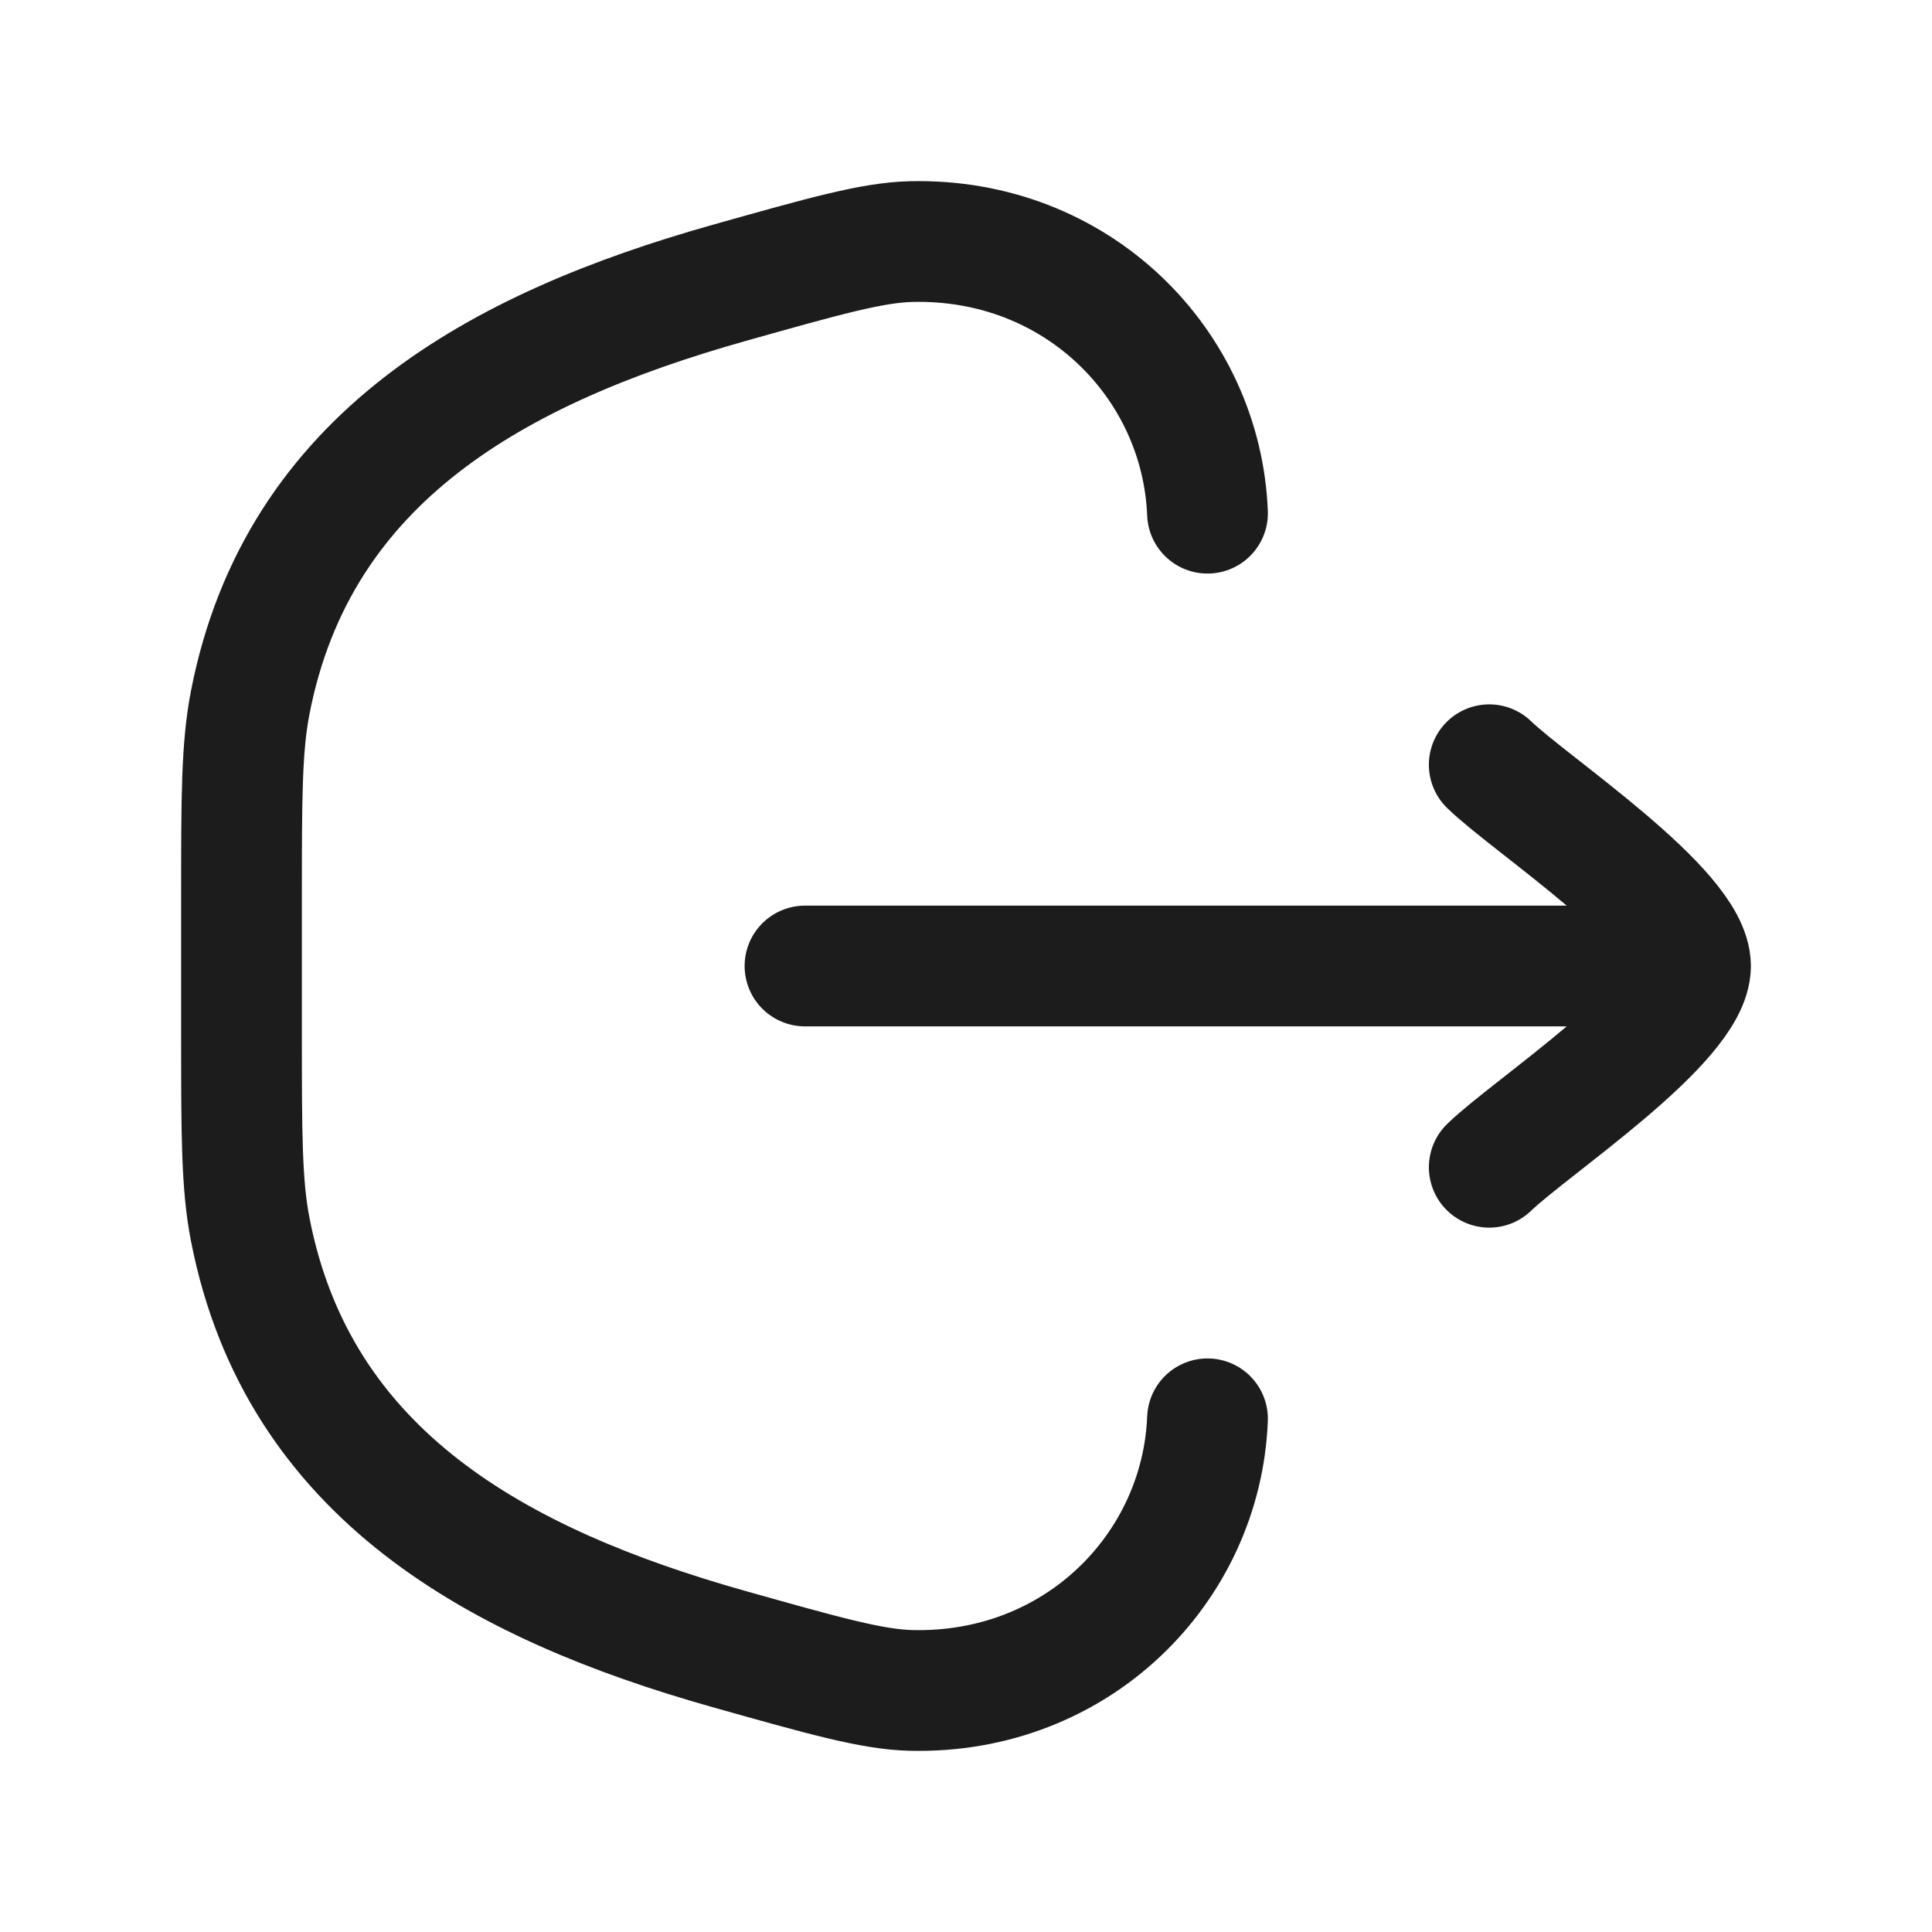<svg xmlns="http://www.w3.org/2000/svg" width="24" height="24" fill="none" viewBox="0 0 24 24">
  <path stroke="#1B1C1B" stroke-linecap="round" stroke-width="1.5" d="M15 17.625c-.074 1.852-1.617 3.424-3.684 3.374-.481-.012-1.076-.18-2.265-.515-2.861-.807-5.345-2.164-5.941-5.203C3 14.723 3 14.095 3 12.837v-1.674c0-1.257 0-1.886.11-2.445.596-3.038 3.08-4.395 5.941-5.202 1.19-.335 1.784-.503 2.265-.515 2.067-.05 3.61 1.522 3.684 3.374"/>
  <path stroke="#1B1C1B" stroke-linecap="round" stroke-linejoin="round" stroke-width="1.5" d="M21 12H10m11 0c0-.7-1.994-2.008-2.5-2.5M21 12c0 .7-1.994 2.008-2.5 2.5"/>
</svg>
